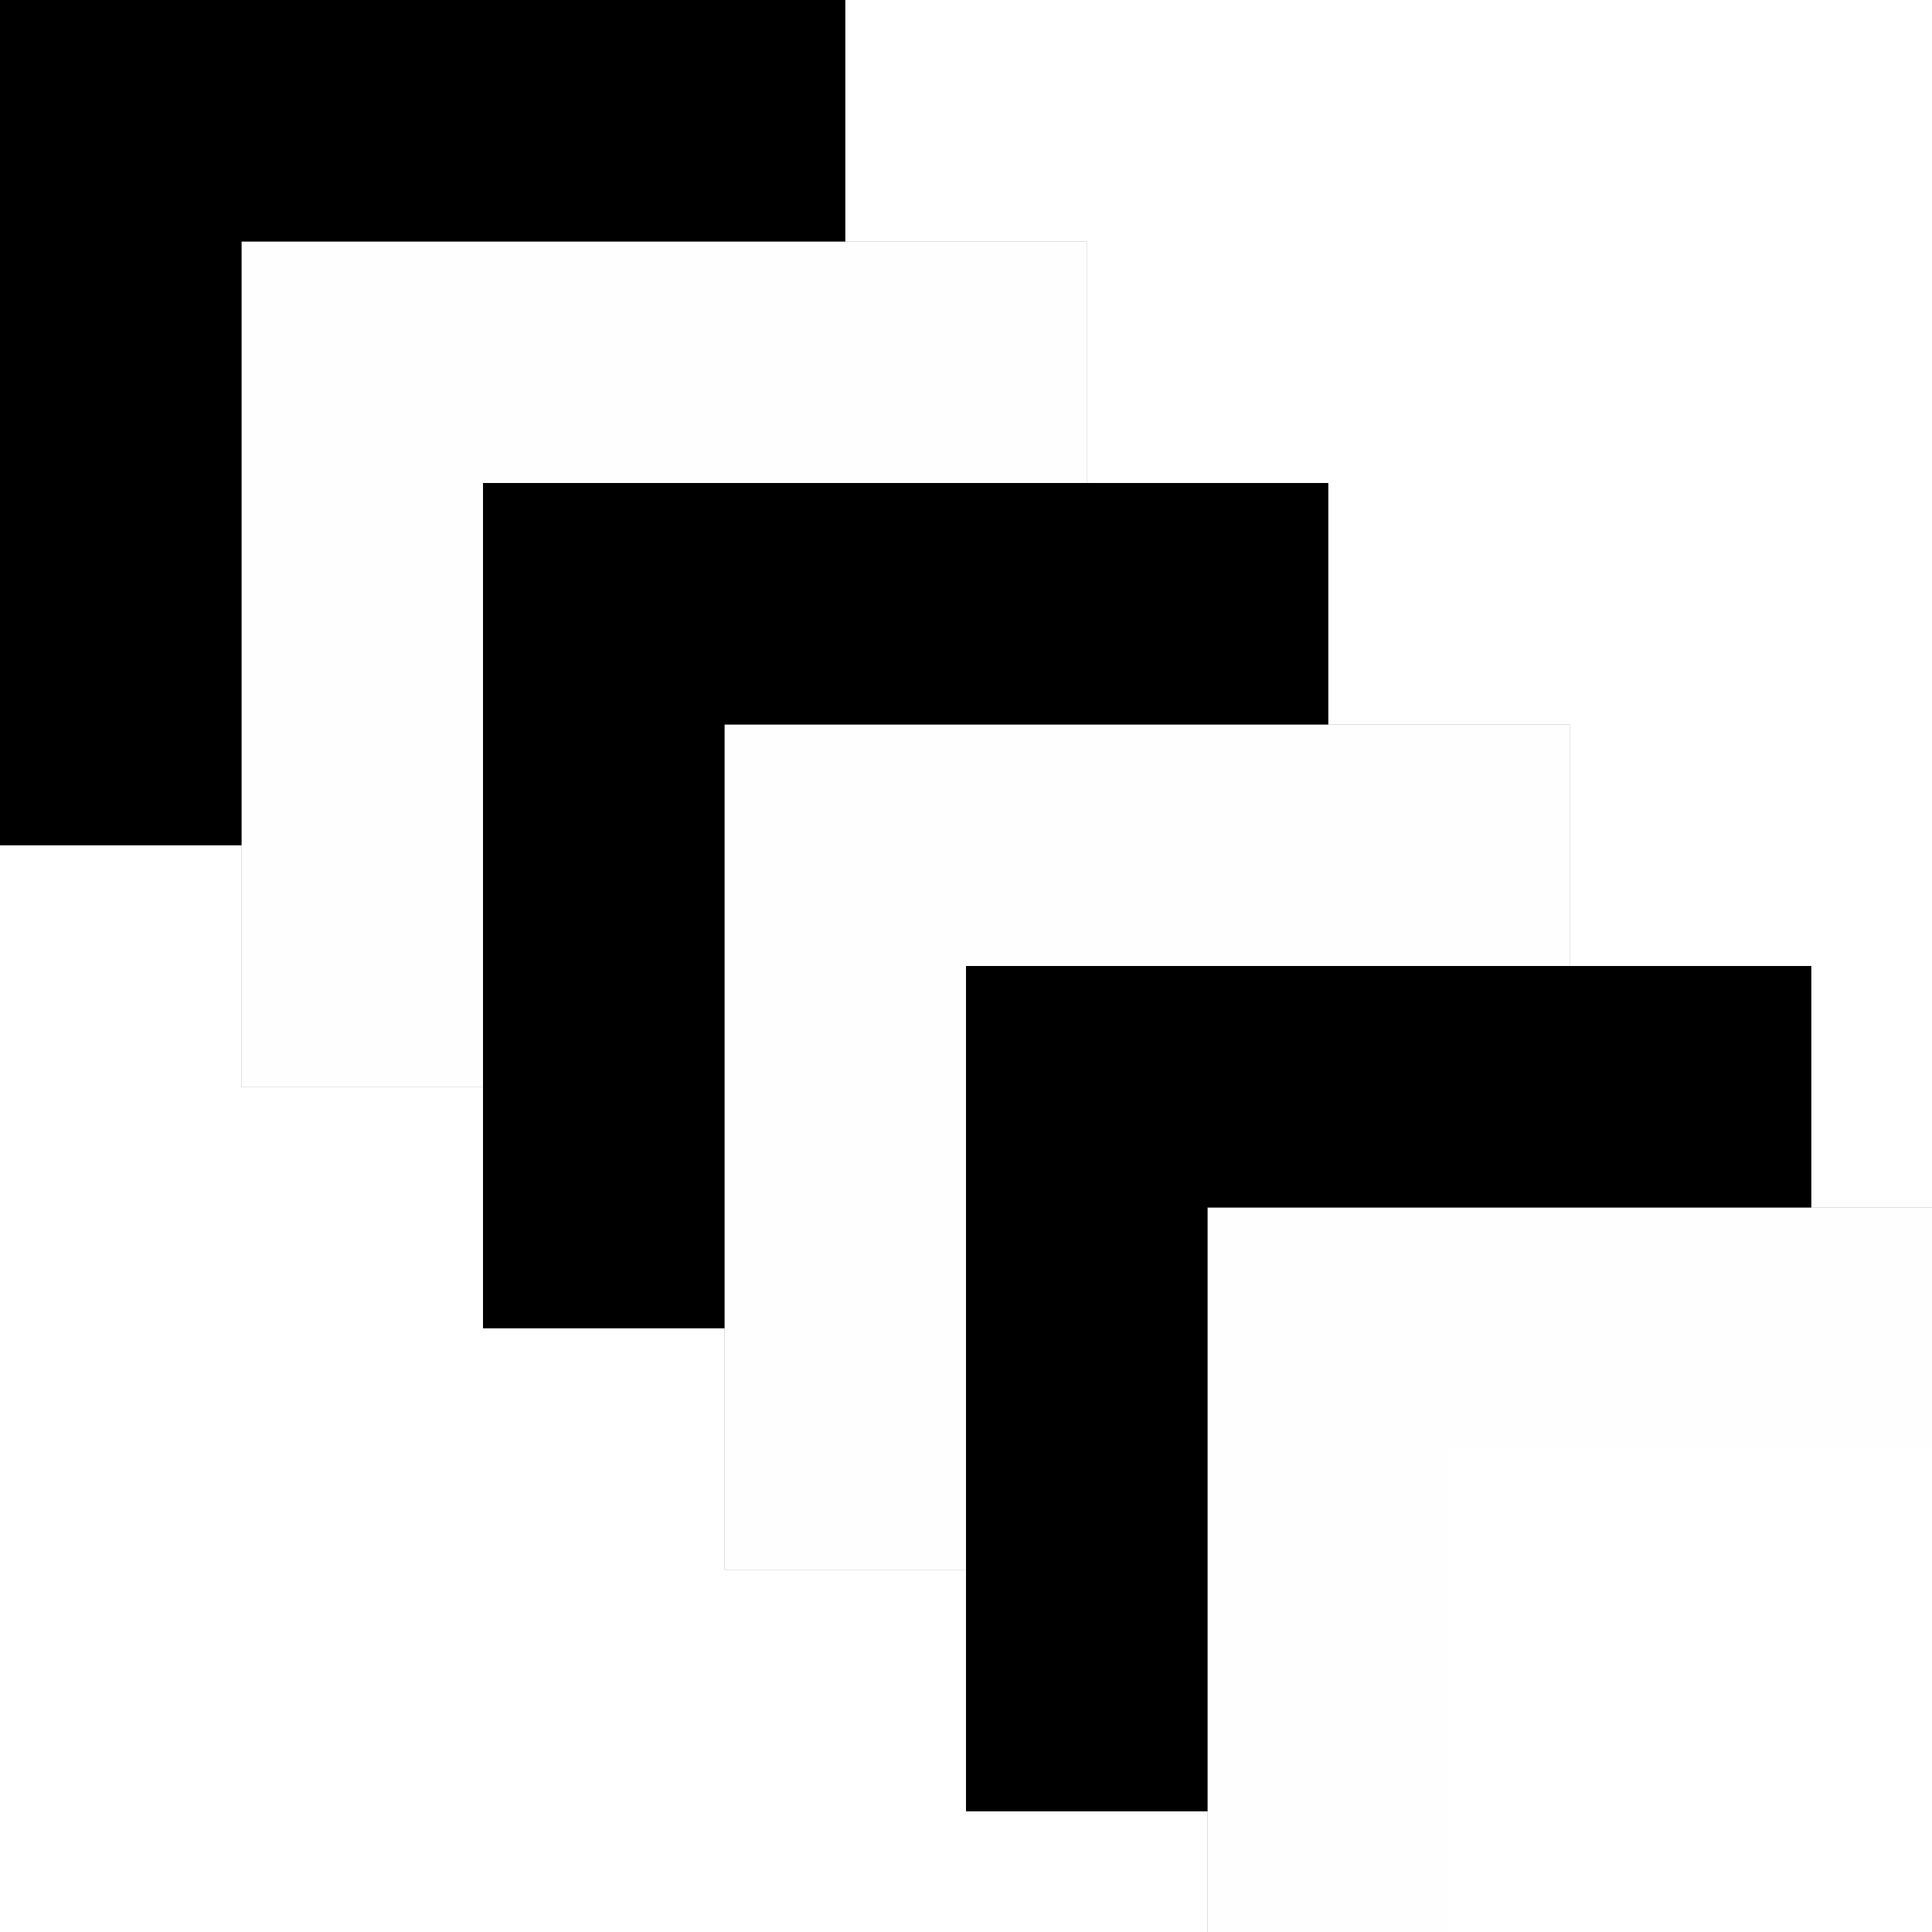 <?xml version="1.0" encoding="UTF-8" standalone="no"?>
<!-- Created with Inkscape (http://www.inkscape.org/) -->

<svg
   xmlns:dc="http://purl.org/dc/elements/1.1/"
   xmlns:cc="http://creativecommons.org/ns#"
   xmlns:rdf="http://www.w3.org/1999/02/22-rdf-syntax-ns#"
   xmlns:svg="http://www.w3.org/2000/svg"
   xmlns="http://www.w3.org/2000/svg"
   xmlns:sodipodi="http://sodipodi.sourceforge.net/DTD/sodipodi-0.dtd"
   xmlns:inkscape="http://www.inkscape.org/namespaces/inkscape"
   version="1.1"
   id="svg2"
   width="16"
   height="16"
   viewBox="0 0 16 16"
   sodipodi:docname="alternated.svg"
   inkscape:version="0.92.4 (5da689c313, 2019-01-14)">
  <rect x="0" y="0" width="16" height="16" fill="#808080" stroke="none"/>
  <defs
     id="defs6" />
  <sodipodi:namedview
     pagecolor="#ffffff"
     bordercolor="#666666"
     borderopacity="1"
     objecttolerance="10"
     gridtolerance="10"
     guidetolerance="10"
     inkscape:pageopacity="0"
     inkscape:pageshadow="2"
     inkscape:window-width="1327"
     inkscape:window-height="914"
     id="namedview4"
     showgrid="false"
     fit-margin-top="0"
     fit-margin-left="0"
     fit-margin-right="0"
     fit-margin-bottom="0"
     inkscape:zoom="11.523438"
     inkscape:cx="9.5449611"
     inkscape:cy="2.1756591"
     inkscape:window-x="200"
     inkscape:window-y="139"
     inkscape:window-maximized="0"
     inkscape:current-layer="svg2" />
  <g
     id="ALTERNATED">
    <path
       style="fill:#ffffff;fill-opacity:1;stroke-width:0.031"
       d="M 0,11.5 V 7 h 1 1 v 1 1 h 1 1 v 1 1 h 1 1 v 1 1 h 1 1 v 1 1 h 1 1 V 15.5 16 H 5 0 Z M 12,14 v -2 h 2 2 v 2 2 H 14 12 Z M 15,9 V 8 H 14 13 V 7 6 H 12 11 V 5 4 H 10 9 V 3 2 H 8 7 V 1 0 h 4.5 4.5 v 5 5 H 15.5 15 Z"
       id="path823"
       inkscape:connector-curvature="0" />
    <path
       style="fill:#fefefe;stroke-width:0.031"
       d="m 10,13 v -3 h 3 3 v 1 1 h -2 -2 v 2 2 H 11 10 Z M 6,9.5 V 6 H 9.5 13 V 7 8 H 10.5 8 V 10.5 13 H 7 6 Z M 2,5.5 V 2 H 5.5 9 V 3 4 H 6.5 4 V 6.5 9 H 3 2 Z"
       id="path821"
       inkscape:connector-curvature="0" />
    <path
       style="fill:#000000;stroke-width:0.031"
       d="M 8,11.5 V 8 h 3.5 3.5 v 1 1 H 12.5 10 V 12.5 15 H 9 8 Z M 4,7.5 V 4 H 7.5 11 V 5 6 H 8.5 6 V 8.5 11 H 5 4 Z M 0,3.5 V 0 H 3.5 7 V 1 2 H 4.5 2 V 4.5 7 H 1 0 Z"
       id="path819"
       inkscape:connector-curvature="0" />
  </g>
</svg>
